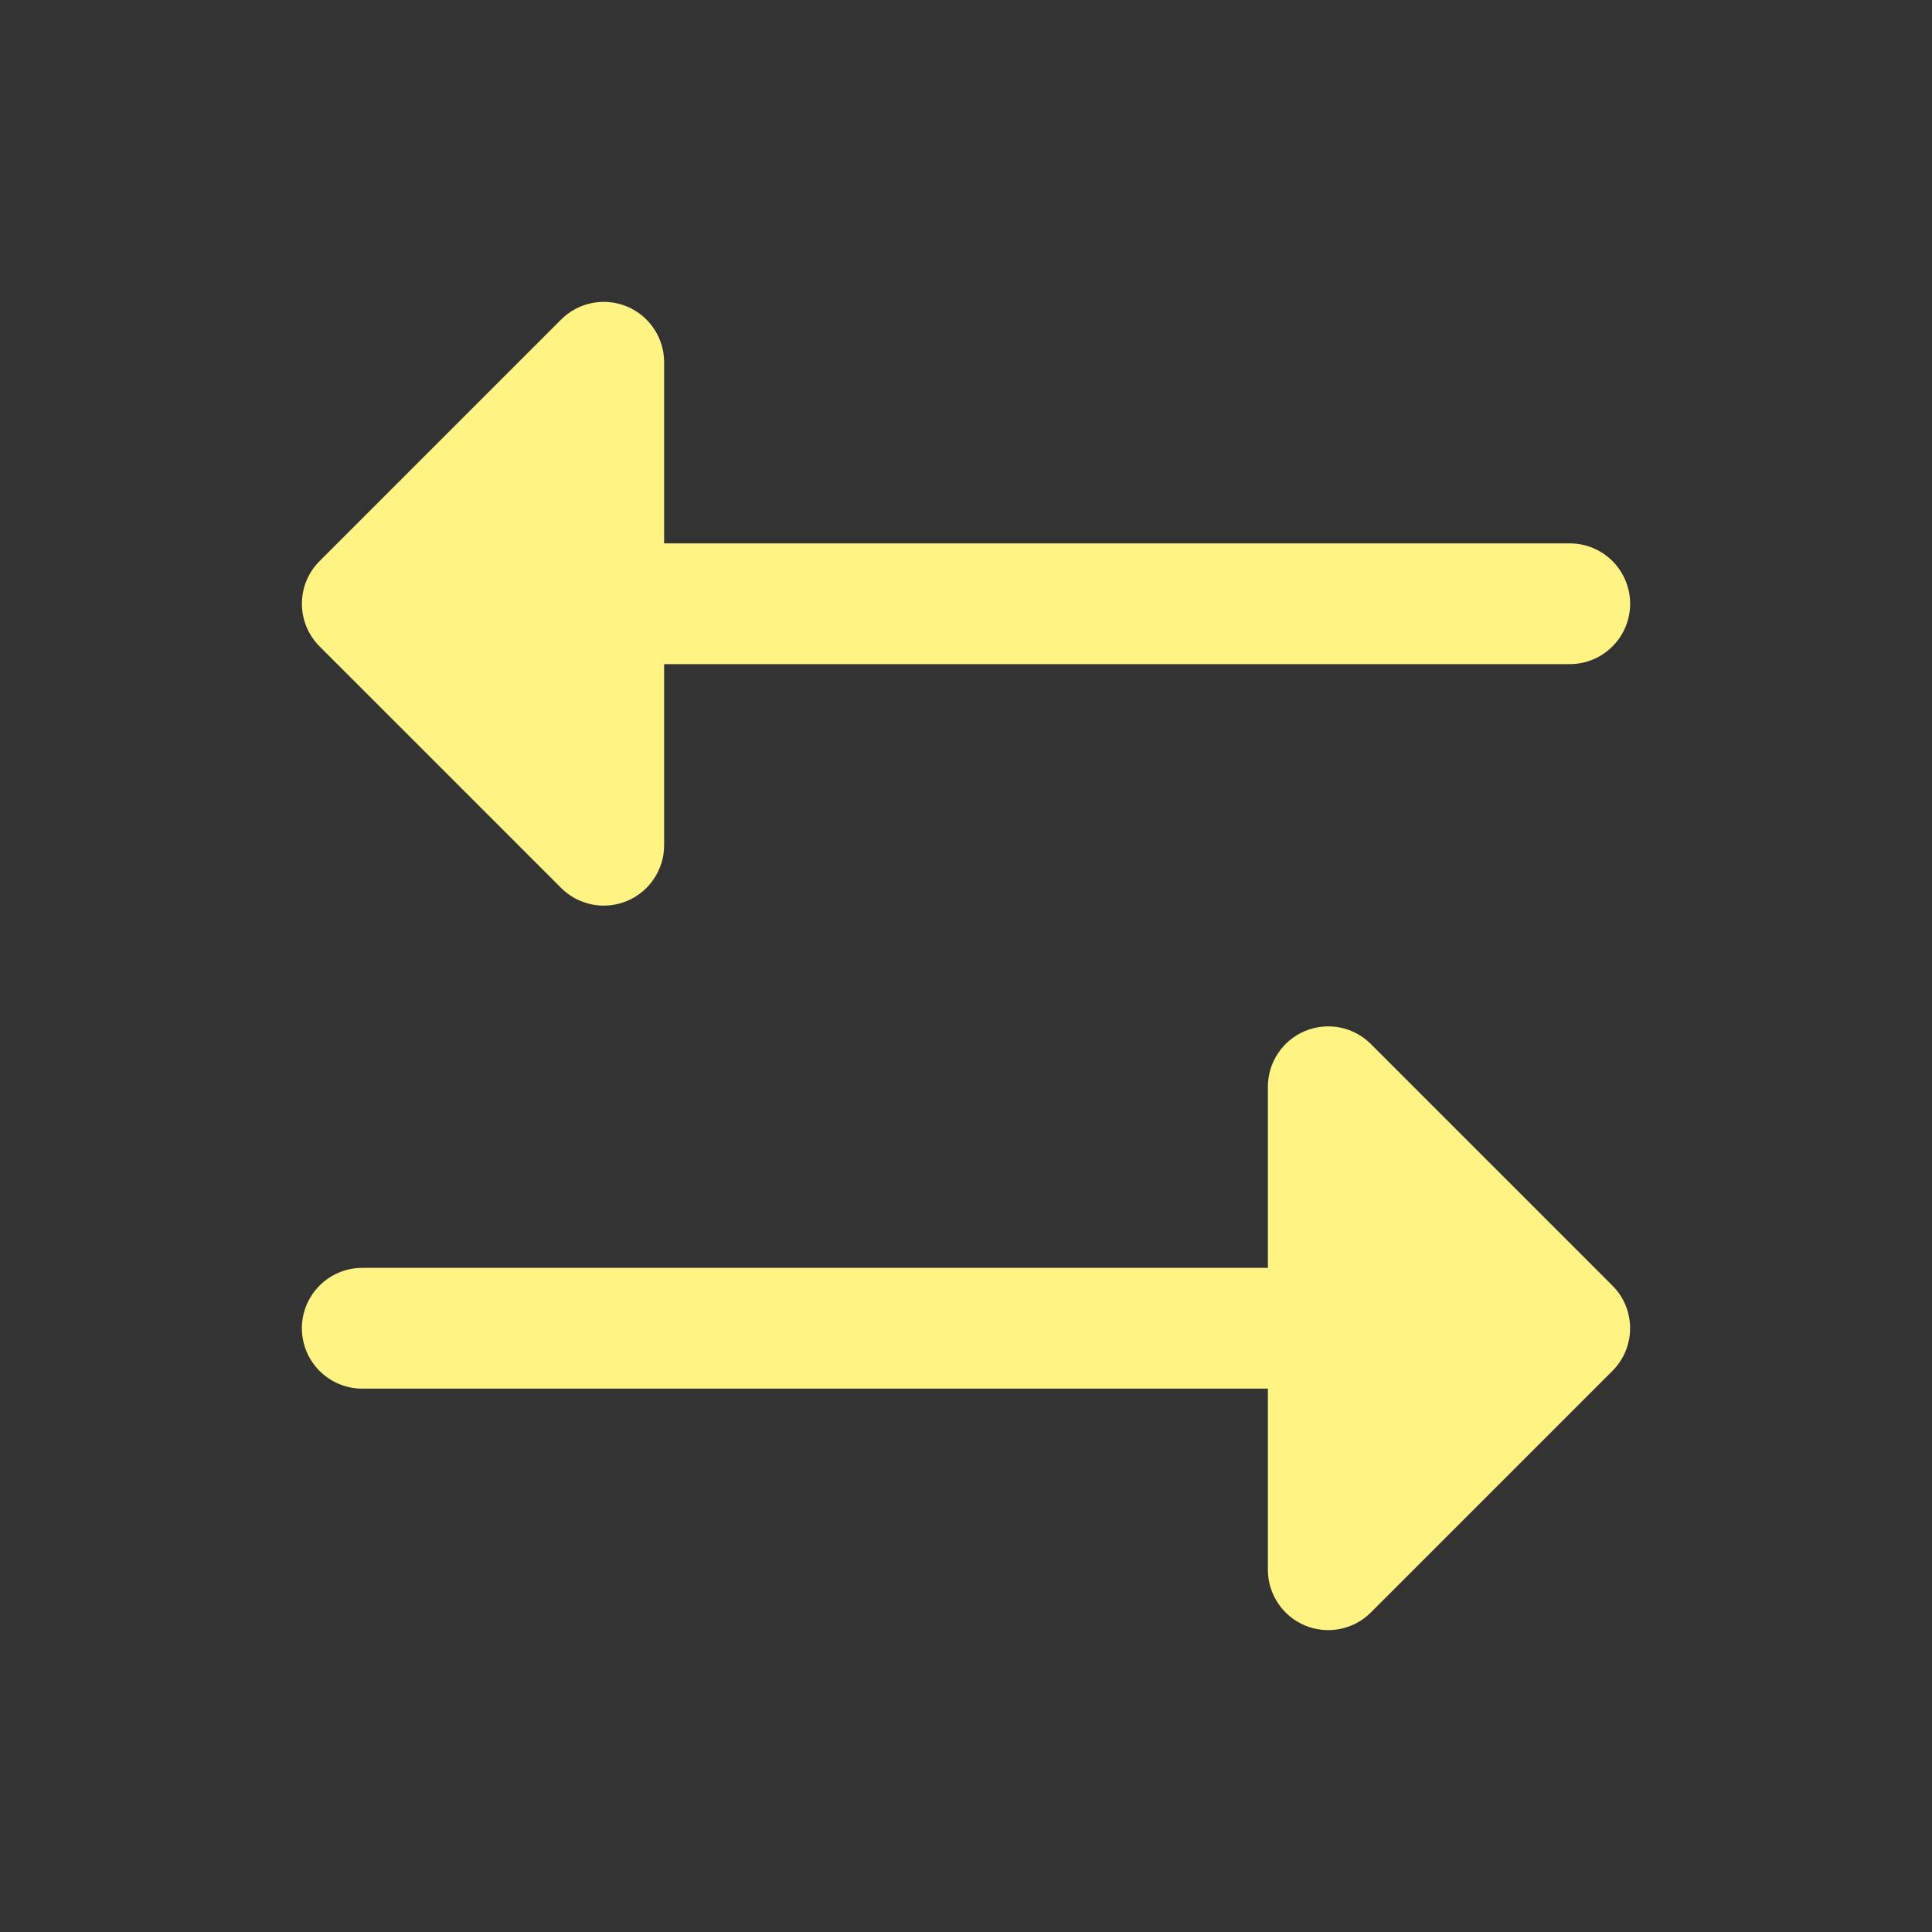 <?xml version="1.0" encoding="UTF-8"?>
<svg width="24px" height="24px" viewBox="0 0 24 24" version="1.1" xmlns="http://www.w3.org/2000/svg" xmlns:xlink="http://www.w3.org/1999/xlink">
    <rect x="0" y="0" width="24" height="24" fill="#333333" stroke="none"/>
    <title>Icons/Exchange/Filled</title>
    <g id="⭐️Symbols" stroke="none" stroke-width="1" fill="none" fill-rule="evenodd">
        <g id="ArrowsLeftRight">
            <rect id="Rectangle" x="0" y="0" width="24" height="24"></rect>
            <path d="M20.03,17.03 L17.03,20.03 C16.816,20.245 16.493,20.309 16.213,20.193 C15.933,20.077 15.75,19.803 15.75,19.5 L15.75,17.25 L4.5,17.25 C4.086,17.25 3.75,16.914 3.75,16.5 C3.75,16.086 4.086,15.75 4.5,15.75 L15.75,15.75 L15.75,13.5 C15.75,13.197 15.933,12.923 16.213,12.807 C16.493,12.691 16.816,12.755 17.03,12.97 L20.03,15.97 C20.323,16.263 20.323,16.737 20.03,17.03 L20.03,17.03 Z M6.97,11.03 C7.184,11.245 7.507,11.309 7.787,11.193 C8.067,11.077 8.25,10.803 8.25,10.5 L8.25,8.25 L19.5,8.25 C19.914,8.25 20.25,7.914 20.25,7.5 C20.25,7.086 19.914,6.75 19.5,6.75 L8.25,6.75 L8.25,4.5 C8.25,4.197 8.067,3.923 7.787,3.807 C7.507,3.691 7.184,3.755 6.97,3.97 L3.97,6.97 C3.677,7.263 3.677,7.737 3.97,8.03 L6.97,11.03 Z" id="Shape" fill="#FFF383" fill-rule="nonzero"></path>
        </g>
    </g>
</svg>